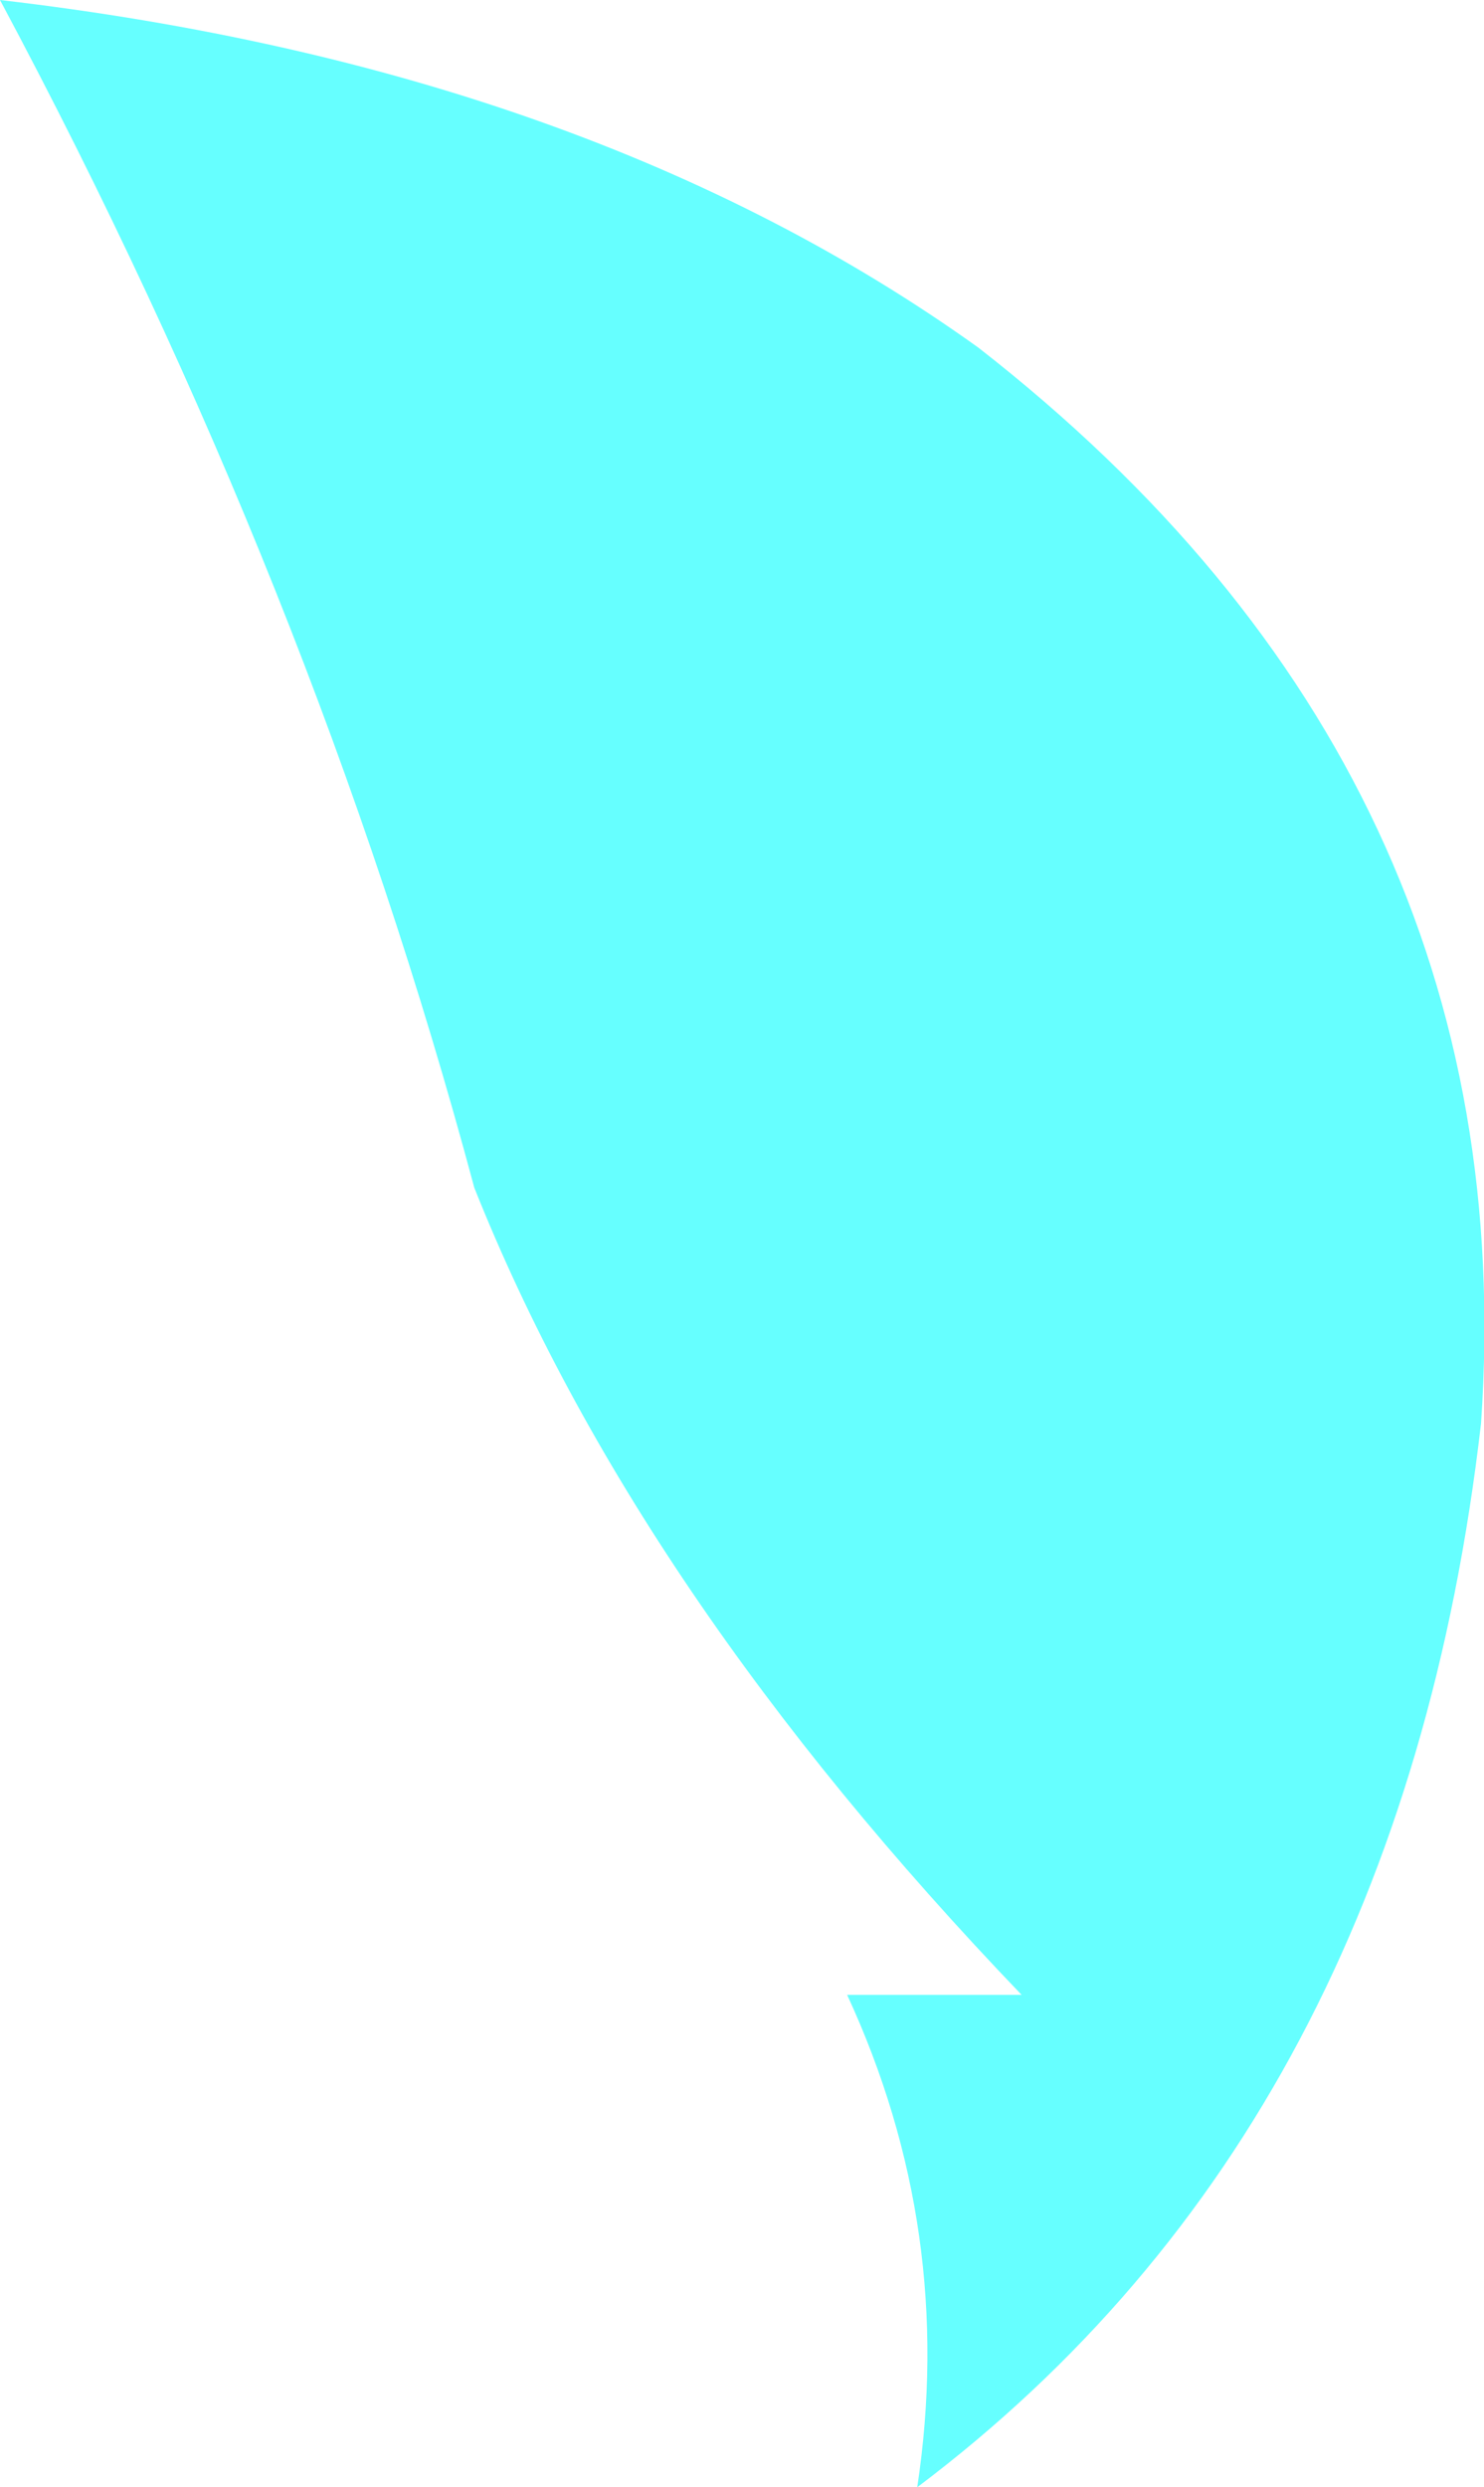 <?xml version="1.0" encoding="UTF-8" standalone="no"?>
<svg xmlns:xlink="http://www.w3.org/1999/xlink" height="83.35px" width="49.75px" xmlns="http://www.w3.org/2000/svg">
  <g transform="matrix(1.0, 0.0, 0.0, 1.0, -39.3, 50.55)">
    <path d="M55.2 -10.75 Q49.8 -30.9 39.3 -50.55 59.05 -48.25 72.1 -38.9 90.45 -24.6 88.95 -2.85 86.25 20.6 70.05 32.8 71.35 24.2 67.7 16.3 L73.55 16.3 Q60.6 2.8 55.2 -10.75" fill="#66ffff" fill-rule="evenodd" stroke="none"/>
  </g>
</svg>
